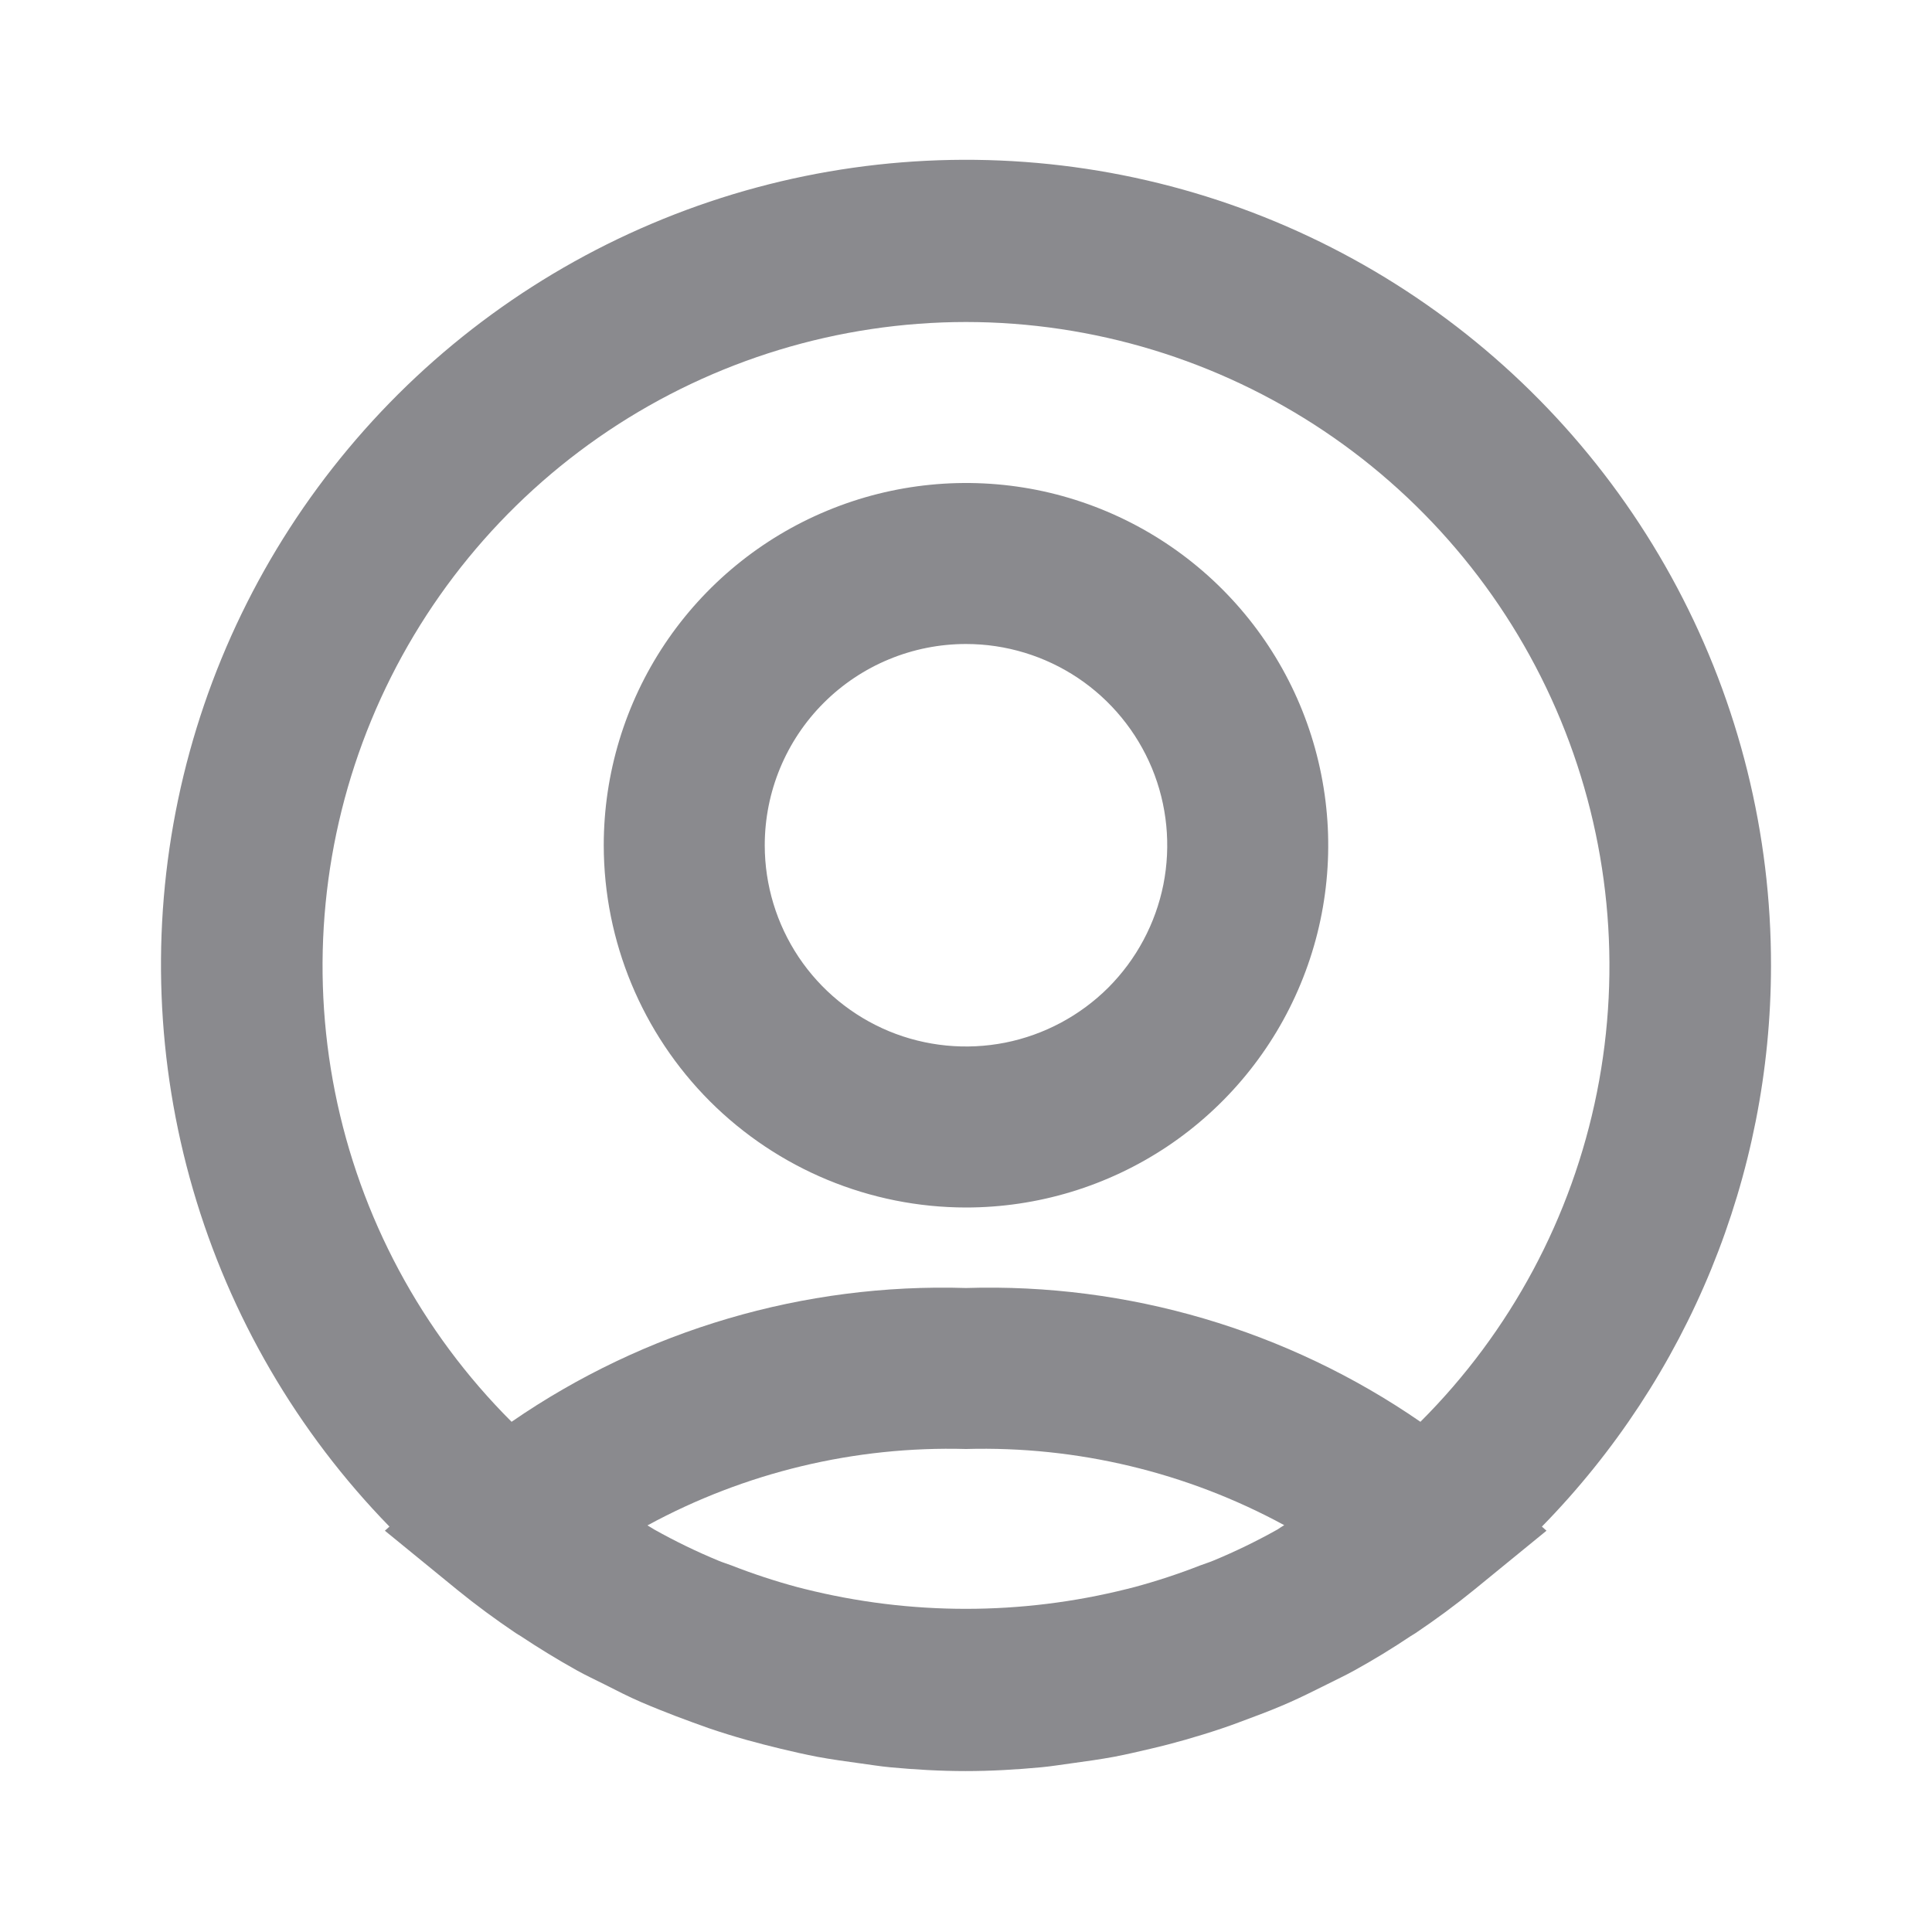 <svg width="24" height="24" viewBox="0 0 24 24" fill="none" xmlns="http://www.w3.org/2000/svg">
<path d="M22 12C22.003 10.36 21.602 8.745 20.833 7.297C20.064 5.849 18.951 4.612 17.592 3.695C16.233 2.778 14.669 2.209 13.038 2.039C11.407 1.869 9.759 2.102 8.24 2.719C6.721 3.335 5.376 4.316 4.325 5.575C3.274 6.833 2.548 8.331 2.212 9.935C1.876 11.54 1.94 13.203 2.398 14.778C2.856 16.352 3.694 17.79 4.838 18.964L4.781 19.015L5.681 19.75C5.914 19.94 6.157 20.118 6.406 20.286C6.425 20.299 6.446 20.31 6.466 20.323C6.695 20.475 6.929 20.618 7.166 20.75C7.277 20.812 7.392 20.865 7.505 20.922C7.658 20.999 7.805 21.076 7.966 21.145C8.127 21.214 8.252 21.263 8.397 21.319C8.542 21.375 8.669 21.419 8.807 21.469C8.96 21.521 9.114 21.569 9.271 21.613C9.413 21.653 9.556 21.689 9.7 21.724C9.844 21.759 10 21.794 10.155 21.824C10.328 21.856 10.503 21.88 10.678 21.904C10.806 21.921 10.931 21.942 11.06 21.954C11.371 21.983 11.683 22.001 11.996 22.001C12.309 22.001 12.621 21.983 12.932 21.954C13.061 21.942 13.186 21.921 13.314 21.904C13.489 21.88 13.664 21.856 13.837 21.824C13.99 21.795 14.137 21.76 14.292 21.724C14.447 21.688 14.579 21.653 14.721 21.613C14.878 21.568 15.032 21.521 15.185 21.469C15.323 21.423 15.459 21.369 15.595 21.319C15.731 21.269 15.885 21.207 16.027 21.144C16.169 21.081 16.334 20.999 16.486 20.923C16.6 20.865 16.715 20.812 16.826 20.75C17.065 20.618 17.299 20.475 17.526 20.323C17.546 20.31 17.567 20.299 17.586 20.286C17.835 20.118 18.078 19.94 18.311 19.75L19.211 19.015L19.154 18.964C20.976 17.104 21.998 14.604 22 12ZM12 4C13.582 4.001 15.129 4.472 16.444 5.352C17.758 6.232 18.783 7.483 19.387 8.945C19.991 10.407 20.148 12.016 19.838 13.568C19.528 15.119 18.765 16.544 17.645 17.662C15.989 16.52 14.011 15.938 12 16C9.989 15.938 8.011 16.52 6.355 17.662C5.235 16.544 4.472 15.119 4.162 13.568C3.852 12.016 4.009 10.407 4.613 8.945C5.217 7.483 6.242 6.232 7.556 5.352C8.871 4.472 10.418 4.001 12 4ZM15.869 19C15.61 19.145 15.343 19.275 15.069 19.388C15.017 19.41 14.962 19.426 14.91 19.446C14.642 19.551 14.368 19.641 14.09 19.716L14.003 19.738C12.687 20.068 11.309 20.068 9.993 19.738L9.906 19.716C9.628 19.641 9.354 19.551 9.086 19.446C9.034 19.426 8.979 19.41 8.927 19.388C8.653 19.275 8.386 19.145 8.127 19C8.099 18.984 8.072 18.965 8.043 18.949C9.255 18.29 10.62 17.962 12 18C13.378 17.962 14.742 18.288 15.953 18.946C15.924 18.962 15.9 18.981 15.869 19Z" fill="#8A8A8E"/>
<path d="M12 15C12.89 15 13.76 14.736 14.5 14.242C15.24 13.747 15.817 13.044 16.157 12.222C16.498 11.4 16.587 10.495 16.413 9.622C16.24 8.749 15.811 7.947 15.182 7.318C14.553 6.689 13.751 6.26 12.878 6.086C12.005 5.913 11.1 6.002 10.278 6.343C9.456 6.683 8.753 7.26 8.258 8C7.764 8.74 7.5 9.61 7.5 10.5C7.501 11.693 7.976 12.837 8.819 13.681C9.663 14.524 10.807 14.999 12 15ZM12 8C12.495 8 12.978 8.147 13.389 8.421C13.8 8.696 14.12 9.086 14.31 9.543C14.499 10 14.548 10.503 14.452 10.988C14.355 11.473 14.117 11.918 13.768 12.268C13.418 12.617 12.973 12.855 12.488 12.952C12.003 13.048 11.5 12.999 11.043 12.81C10.586 12.62 10.196 12.3 9.921 11.889C9.647 11.478 9.5 10.995 9.5 10.5C9.5 9.837 9.763 9.201 10.232 8.732C10.701 8.263 11.337 8 12 8Z" fill="#8A8A8E"/>
</svg>
